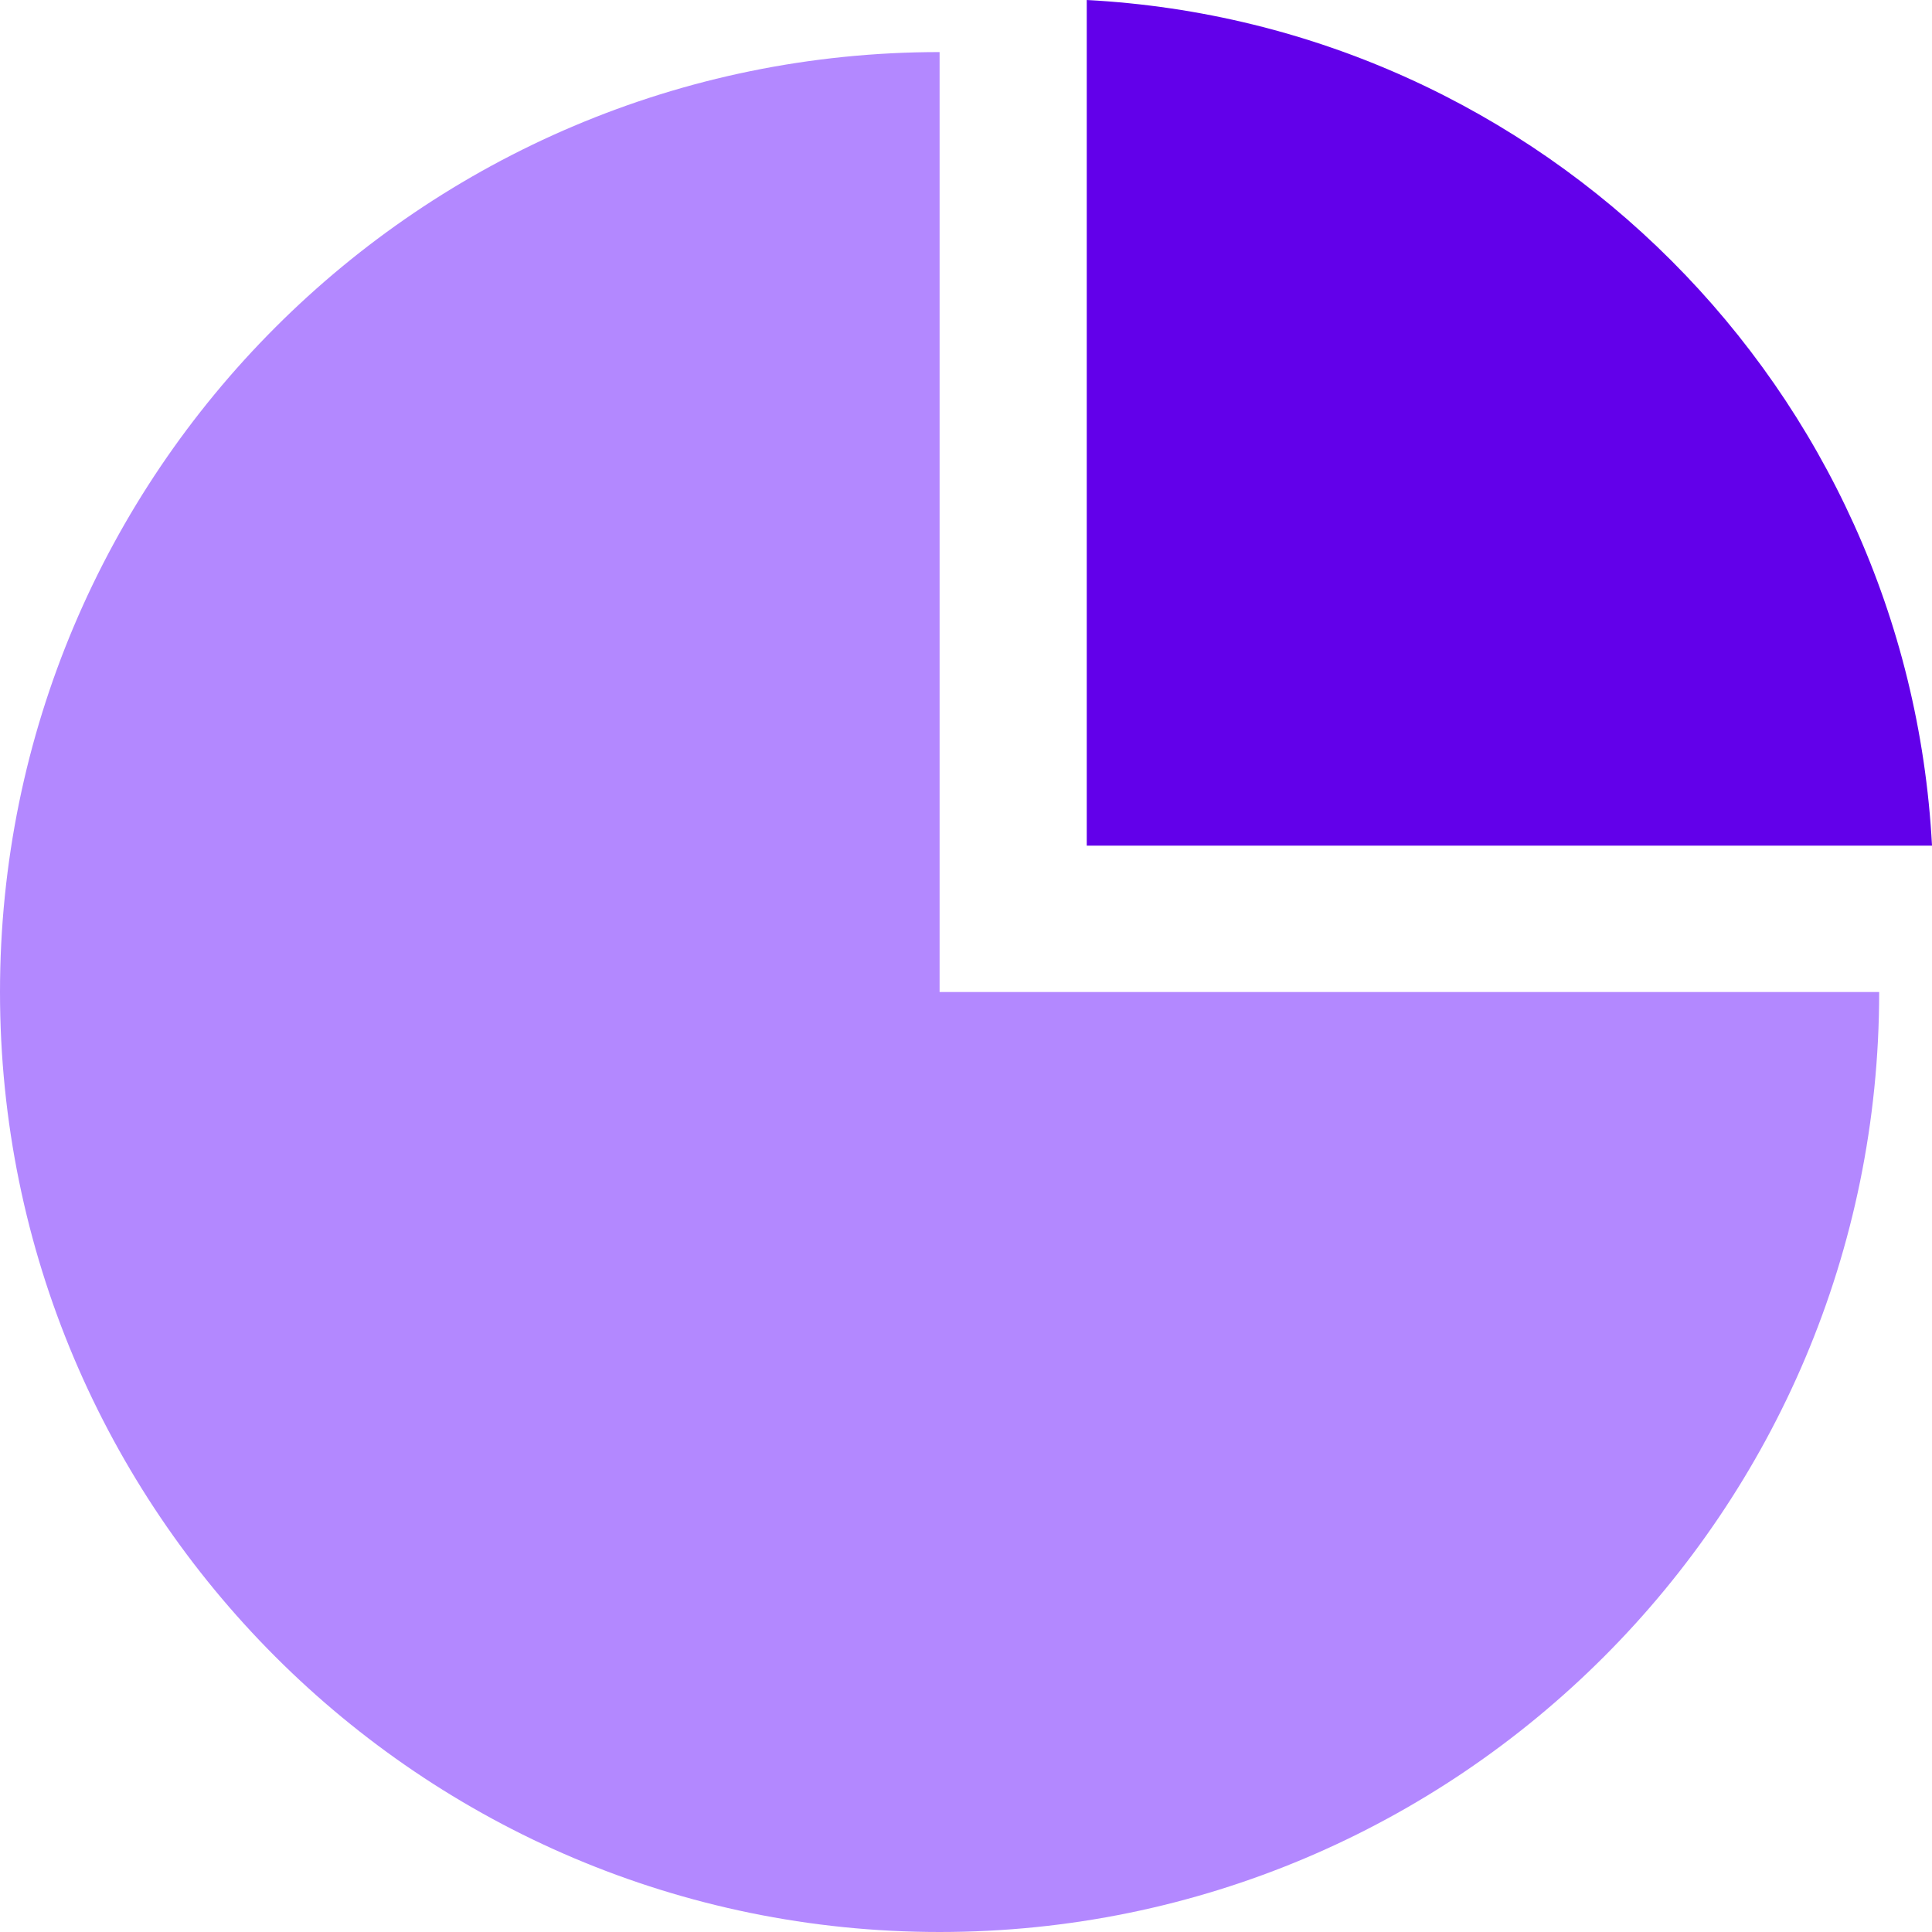 <?xml version="1.0" encoding="utf-8"?>
<!-- Generator: Adobe Illustrator 25.0.1, SVG Export Plug-In . SVG Version: 6.00 Build 0)  -->
<svg version="1.1" id="Layer_1" xmlns="http://www.w3.org/2000/svg" xmlns:xlink="http://www.w3.org/1999/xlink" x="0px" y="0px"
	 viewBox="0 0 512 512" style="enable-background:new 0 0 512 512;" xml:space="preserve">
<style type="text/css">
	.st0{fill:#B388FF;}
	.st1{fill:#6200EA;}
</style>
<path class="st0" d="M249,13.8C111.5,13.8,0,125.4,0,262.9S111.5,512,249,512s249-111.5,249-249.1l0,0H249V13.8z"/>
<path class="st1" d="M288,0v224.1h224C505.6,103.1,408.9,6.4,288,0z"/>
</svg>
